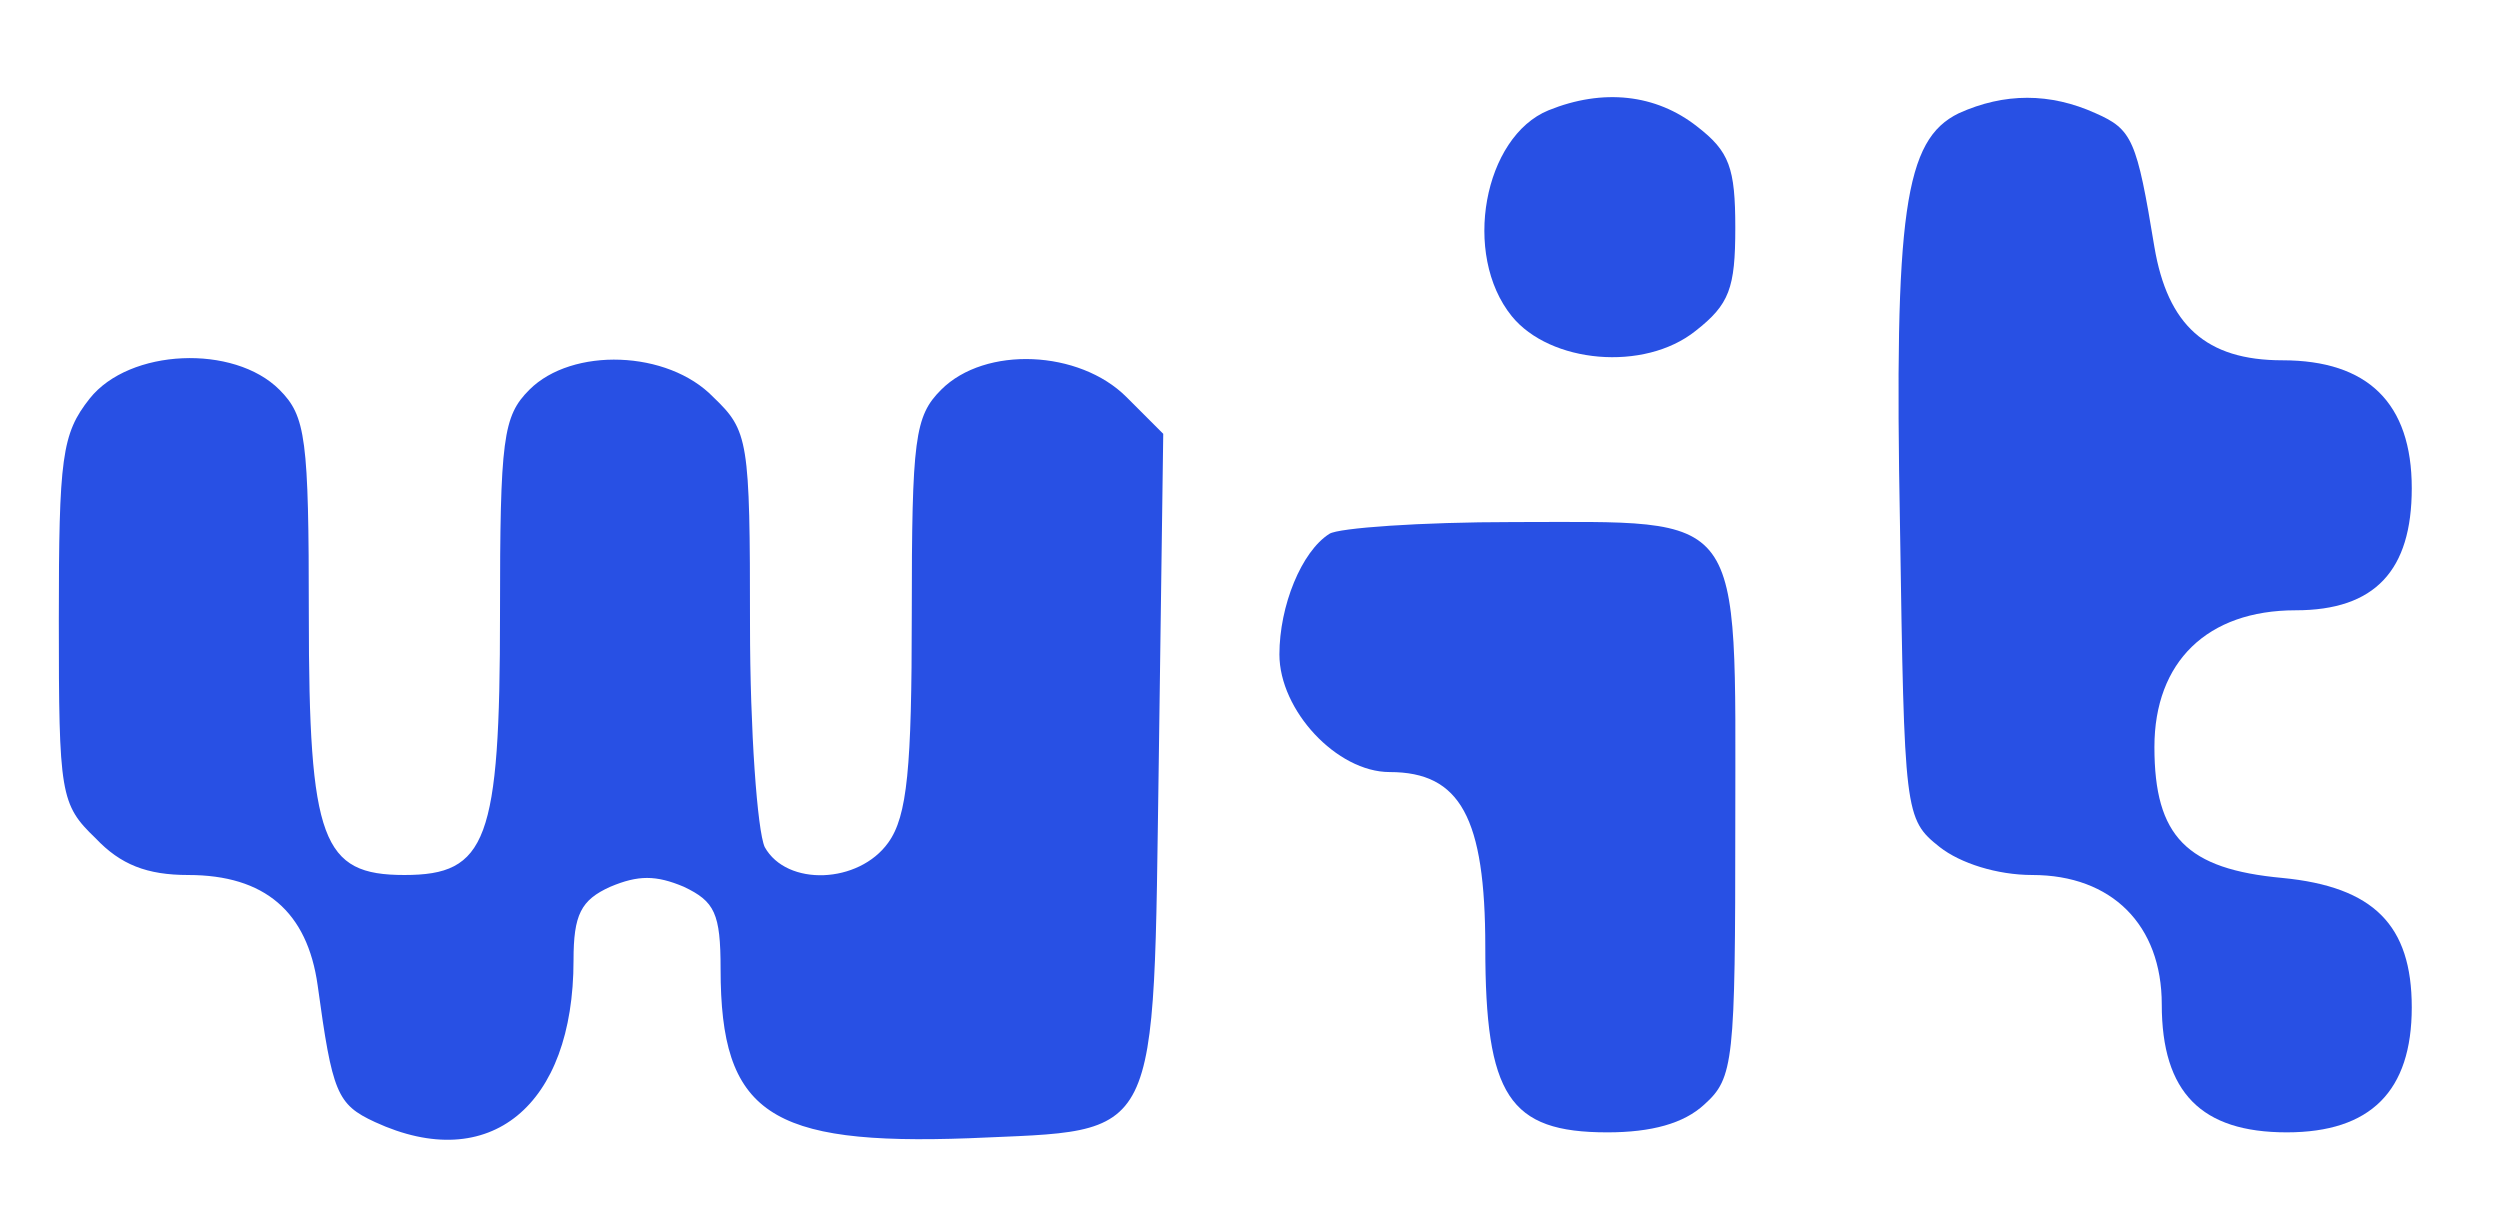 <?xml version="1.0" encoding="utf-8"?>
<!-- Generator: Adobe Illustrator 24.1.2, SVG Export Plug-In . SVG Version: 6.00 Build 0)  -->
<svg version="1.1" id="Layer_1" xmlns="http://www.w3.org/2000/svg" xmlns:xlink="http://www.w3.org/1999/xlink" x="0px" y="0px"
	 viewBox="0 0 170 83.5" style="enable-background:new 0 0 170 83.5;" xml:space="preserve">
<style type="text/css">
	.st0{fill:#2850E4;}
</style>
<g transform="translate(0,252) scale(0.1,-0.1)">
	<path class="st0" d="M1053,2445c-44-18-59-98-25-140c26-32,90-38,125-10c23,18,27,29,27,70s-4,52-26,69
		C1126,2456,1090,2460,1053,2445z"/>
	<path class="st0" d="M1332,2443c-37-18-44-67-40-281c3-195,3-199,27-218c14-11,39-19,63-19c54,0,88-34,88-88c0-60,27-87,85-87
		c57,0,85,28,85,85c0,56-26,82-88,88c-65,6-87,28-87,89c0,58,36,93,96,93c54,0,79,27,79,83c0,58-30,87-88,87c-52,0-78,24-87,77
		c-12,73-15,80-40,91C1394,2457,1363,2457,1332,2443z"/>
	<path class="st0" d="M61,2249c-19-24-21-40-21-151c0-118,1-125,25-148c17-18,35-25,63-25c52,0,81-25,88-75c10-73,13-81,39-93
		c78-36,135,11,135,110c0,31,5,41,25,50c19,8,31,8,50,0c21-10,25-18,25-56c0-98,33-120,169-115c132,6,125-7,129,259l3,220l-25,25
		c-32,32-96,35-126,5c-18-18-20-33-20-153c0-104-3-137-16-155c-20-28-69-30-84-3c-5,11-10,79-10,151c0,126-1,132-25,155
		c-31,32-96,34-125,5c-18-18-20-33-20-153c0-154-9-177-65-177s-65,23-65,177c0,120-2,135-20,153C159,2286,88,2283,61,2249z"/>
	<path class="st0" d="M904,2157c-19-12-34-49-34-82c0-38,39-80,75-80c48,0,65-31,65-119c0-101,16-126,83-126c30,0,52,6,66,19
		c20,18,21,29,21,191c0,216,8,205-151,205C966,2165,910,2161,904,2157z"/>
</g>
</svg>
